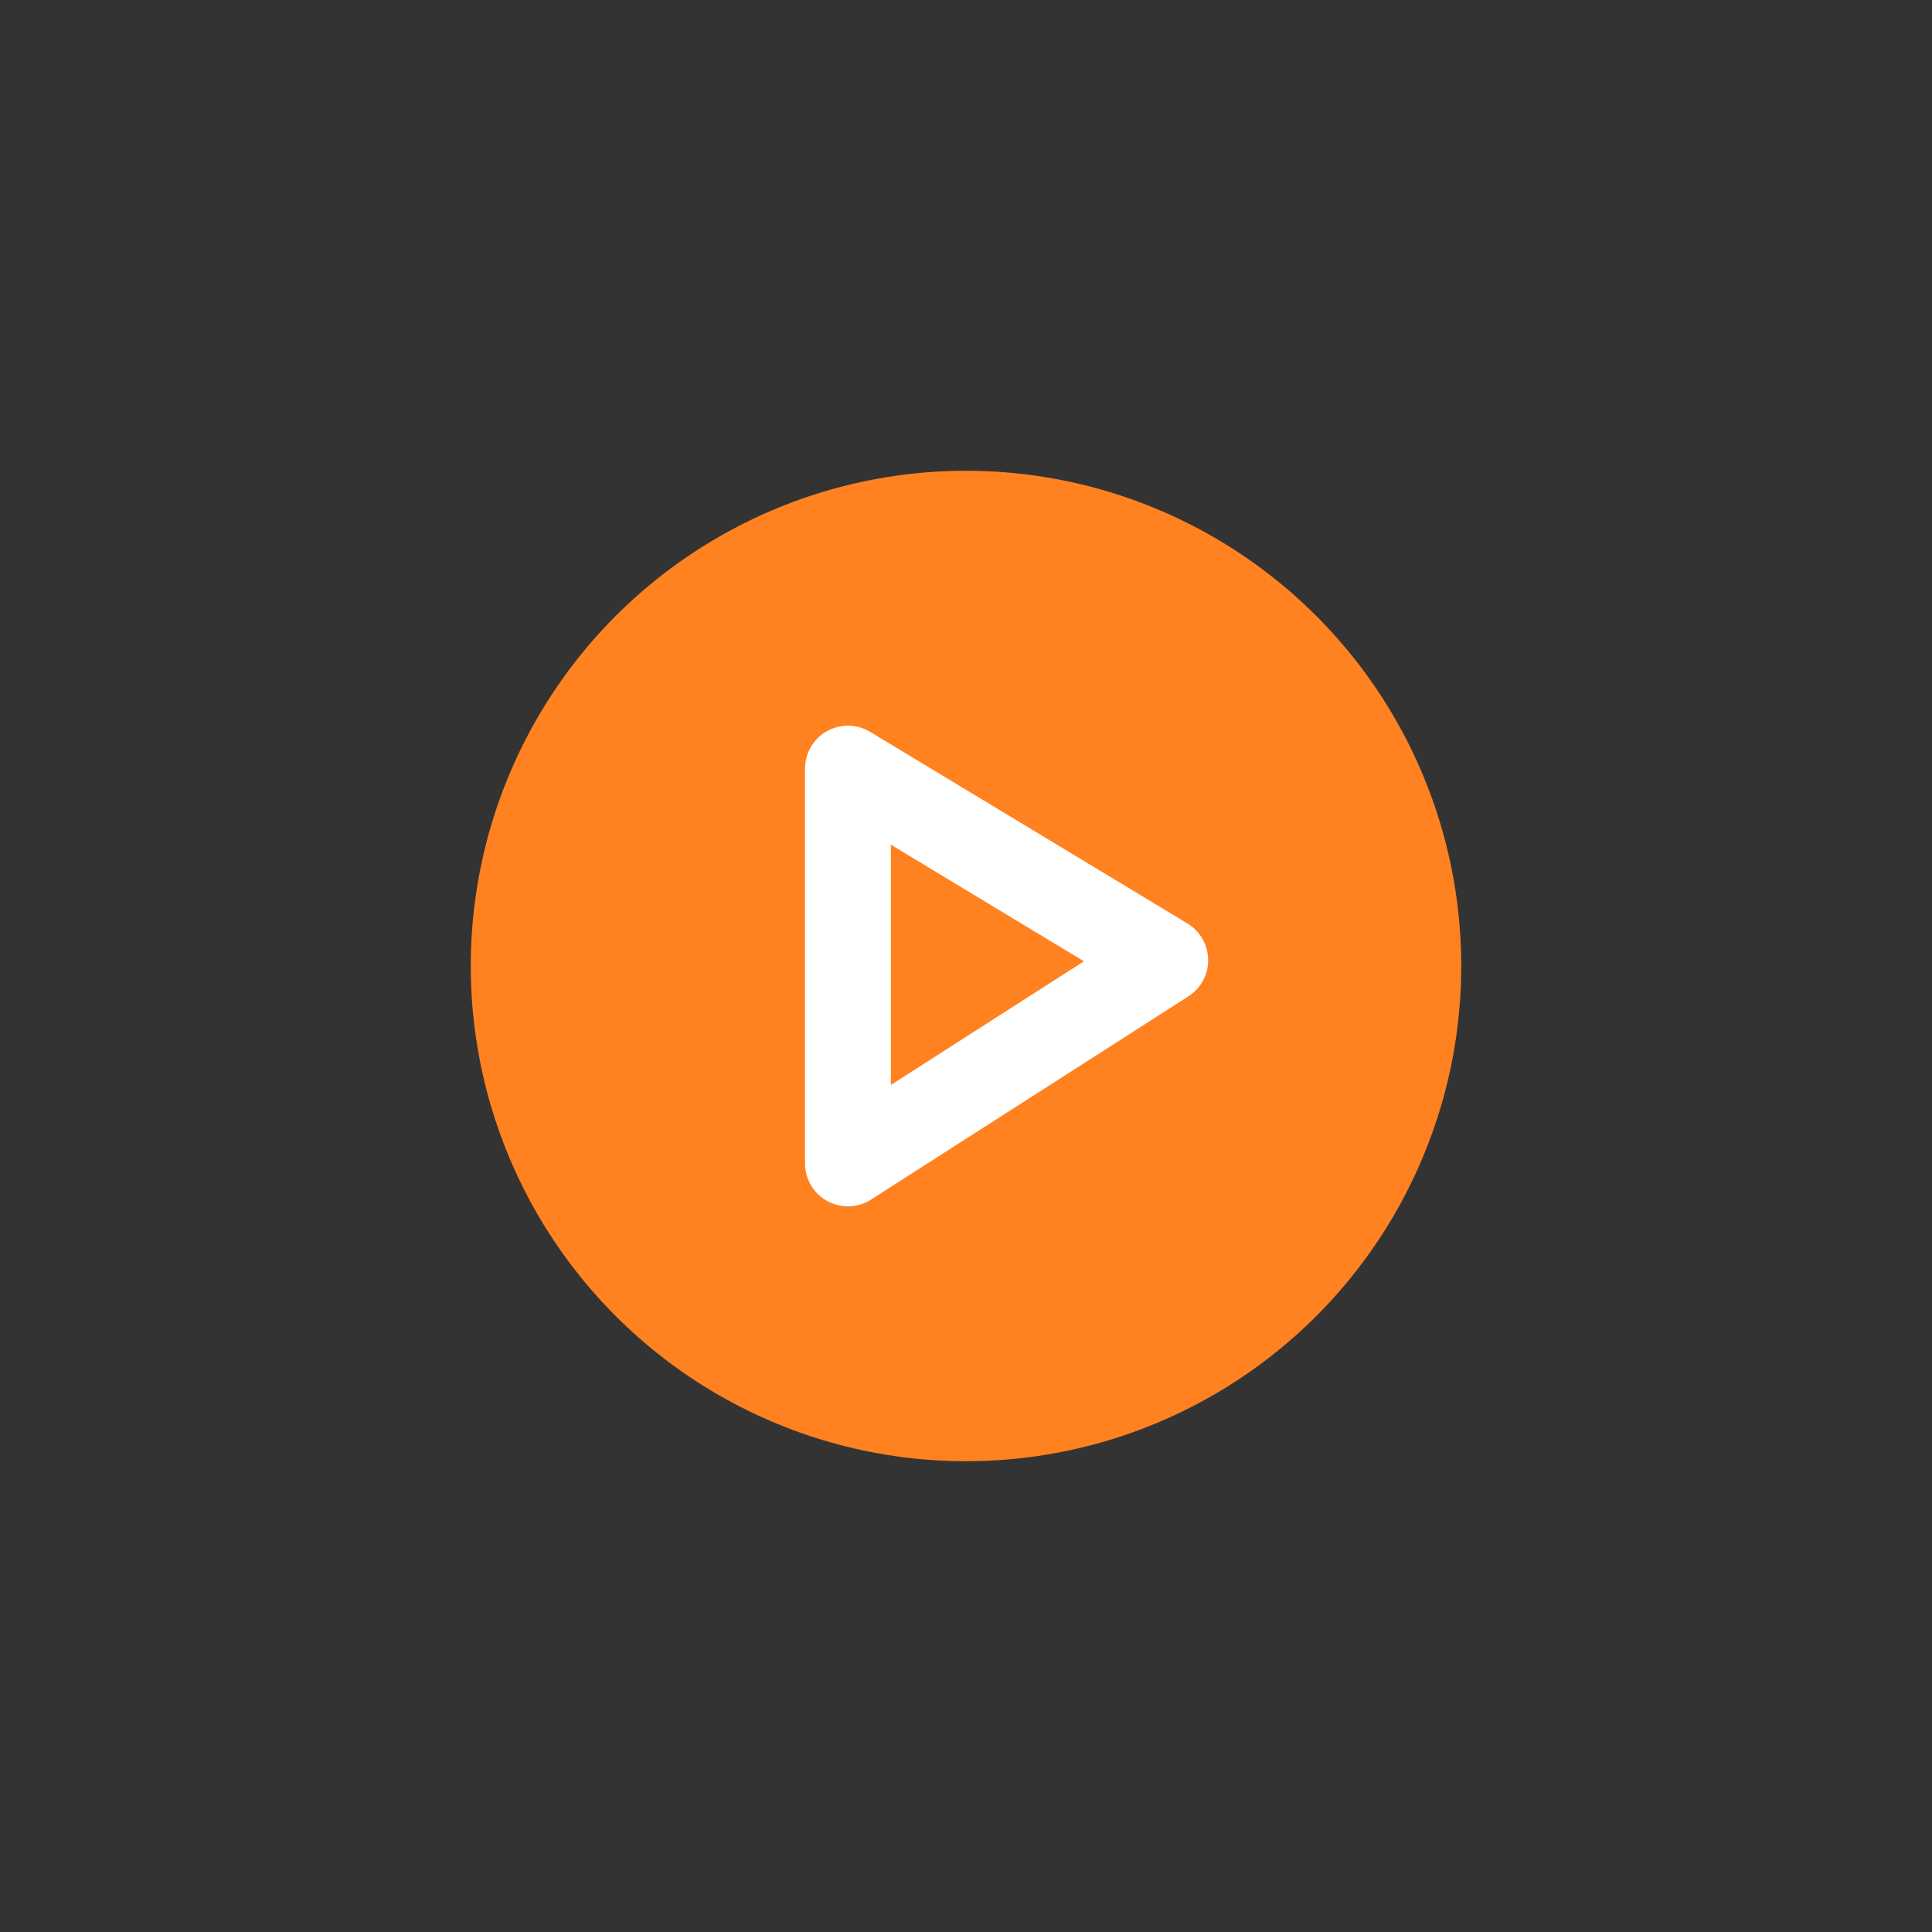 <?xml version="1.0" encoding="UTF-8" standalone="no"?><!DOCTYPE svg PUBLIC "-//W3C//DTD SVG 1.1//EN" "http://www.w3.org/Graphics/SVG/1.1/DTD/svg11.dtd"><svg width="100%" height="100%" viewBox="0 0 540 540" version="1.1" xmlns="http://www.w3.org/2000/svg" xmlns:xlink="http://www.w3.org/1999/xlink" xml:space="preserve" xmlns:serif="http://www.serif.com/" style="fill-rule:evenodd;clip-rule:evenodd;stroke-linecap:round;stroke-linejoin:round;stroke-miterlimit:1.5;"><rect x="0" y="0" width="540" height="540" fill="#333333" stroke="none"/><circle cx="270" cy="270" r="138.421" style="fill:#ff8120;"/><path d="M237.003,214.827l-0,110.346l88.684,-56.788l-88.684,-53.558Z" style="fill:none;stroke:#fff;stroke-width:24px;"/></svg>